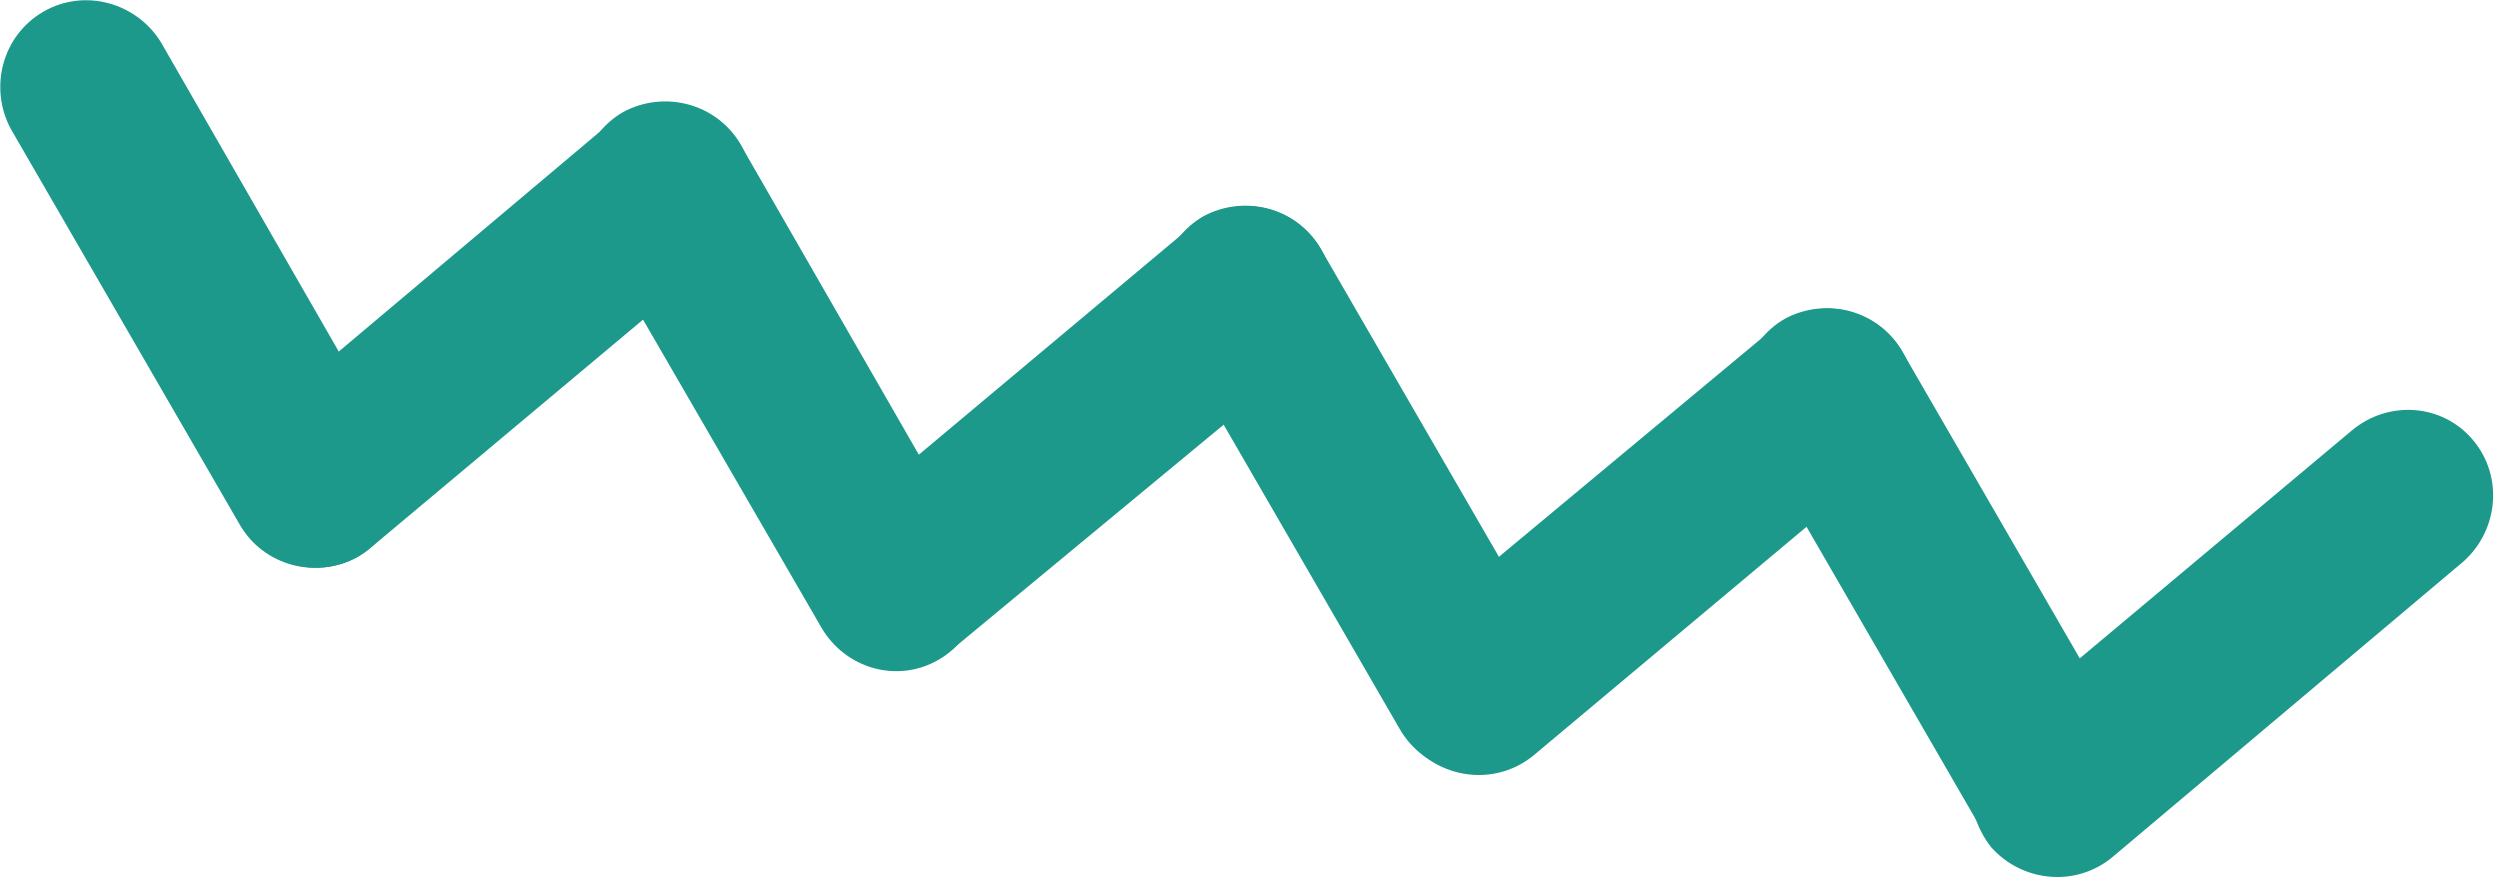 <?xml version="1.0" encoding="utf-8"?>
<!-- Generator: Adobe Illustrator 22.1.0, SVG Export Plug-In . SVG Version: 6.00 Build 0)  -->
<svg version="1.1" id="Layer_1" xmlns="http://www.w3.org/2000/svg" xmlns:xlink="http://www.w3.org/1999/xlink" x="0px" y="0px"
	 viewBox="0 0 130 45.8" style="enable-background:new 0 0 130 45.8;" xml:space="preserve">
<style type="text/css">
	.st0{fill:#1C998B;}
</style>
<title>Jagged Line_Green2</title>
<desc>Created with Sketch.</desc>
<g id="Page-1">
	<g id="Home-Desktop-HD" transform="translate(0, -3412)">
		
			<g id="Jagged-Line_Green2" transform="translate(37.185, 3429.026) rotate(100) translate(-37.185, -3429.026) translate(23.185, 3347.026)">
			<g id="Group-9" transform="translate(0, 108.254)">
				<path id="Fill-7" class="st0" d="M22.7-10.6L4.4,4.7C2.6,6.3,2.3,9.1,3.9,11c1.6,1.9,4.4,2.1,6.3,0.6L28.4-3.7
					c1.9-1.6,2.1-4.4,0.6-6.3C27.4-11.9,24.6-12.2,22.7-10.6"/>
			</g>
			<g id="Group-12" transform="translate(0, 77.254)">
				<path id="Fill-10" class="st0" d="M22.7-10.2L4.4,5.1c-1.9,1.6-2.1,4.4-0.6,6.3c1.6,1.9,4.4,2.1,6.3,0.6L28.4-3.4
					C30.3-5,30.6-7.8,29-9.7C27.4-11.6,24.6-11.8,22.7-10.2"/>
			</g>
			<path id="Fill-13" class="st0" d="M22.7,36.4L4.5,51.7c-1.9,1.6-2.1,4.4-0.6,6.3c1.6,1.9,4.4,2.1,6.3,0.6l18.2-15.3
				c1.9-1.6,2.1-4.4,0.5-6.3C27.4,35,24.6,34.8,22.7,36.4"/>
			<path id="Fill-15" class="st0" d="M22.7,5.7L4.5,21c-1.9,1.6-2.1,4.4-0.6,6.3c1.6,1.9,4.4,2.1,6.3,0.5l18.2-15.3
				c1.9-1.6,2.1-4.4,0.6-6.3C27.4,4.3,24.6,4.1,22.7,5.7"/>
			<g id="Group-19" transform="translate(0, 92.254)">
				<path id="Fill-17" class="st0" d="M22.7,12.2L4.4-3.1C2.6-4.7,2.3-7.5,3.9-9.4c1.6-1.9,4.4-2.1,6.3-0.5L28.4,5.4
					c1.9,1.6,2.1,4.4,0.5,6.3C27.4,13.6,24.6,13.8,22.7,12.2"/>
			</g>
			<path id="Fill-20" class="st0" d="M22.7,73.8L4.5,58.5c-1.9-1.6-2.1-4.4-0.5-6.3c1.6-1.9,4.4-2.1,6.3-0.6L28.4,67
				c1.9,1.6,2.1,4.4,0.5,6.3C27.4,75.1,24.6,75.4,22.7,73.8"/>
			<path id="Fill-22" class="st0" d="M22.7,43.2L4.5,27.8c-1.9-1.6-2.1-4.4-0.5-6.3c1.6-1.9,4.4-2.1,6.3-0.6l18.2,15.3
				c1.9,1.6,2.1,4.4,0.6,6.3C27.4,44.5,24.6,44.7,22.7,43.2"/>
			<g id="Group-26" transform="translate(0, 0.254)">
				<path id="Fill-24" class="st0" d="M22.7,12.3L4.5-3C2.6-4.6,2.3-7.4,3.9-9.3c1.6-1.9,4.4-2.1,6.3-0.6L28.5,5.4
					c1.9,1.6,2.1,4.4,0.6,6.3C27.4,13.6,24.6,13.9,22.7,12.3"/>
			</g>
		</g>
	</g>
</g>
</svg>

